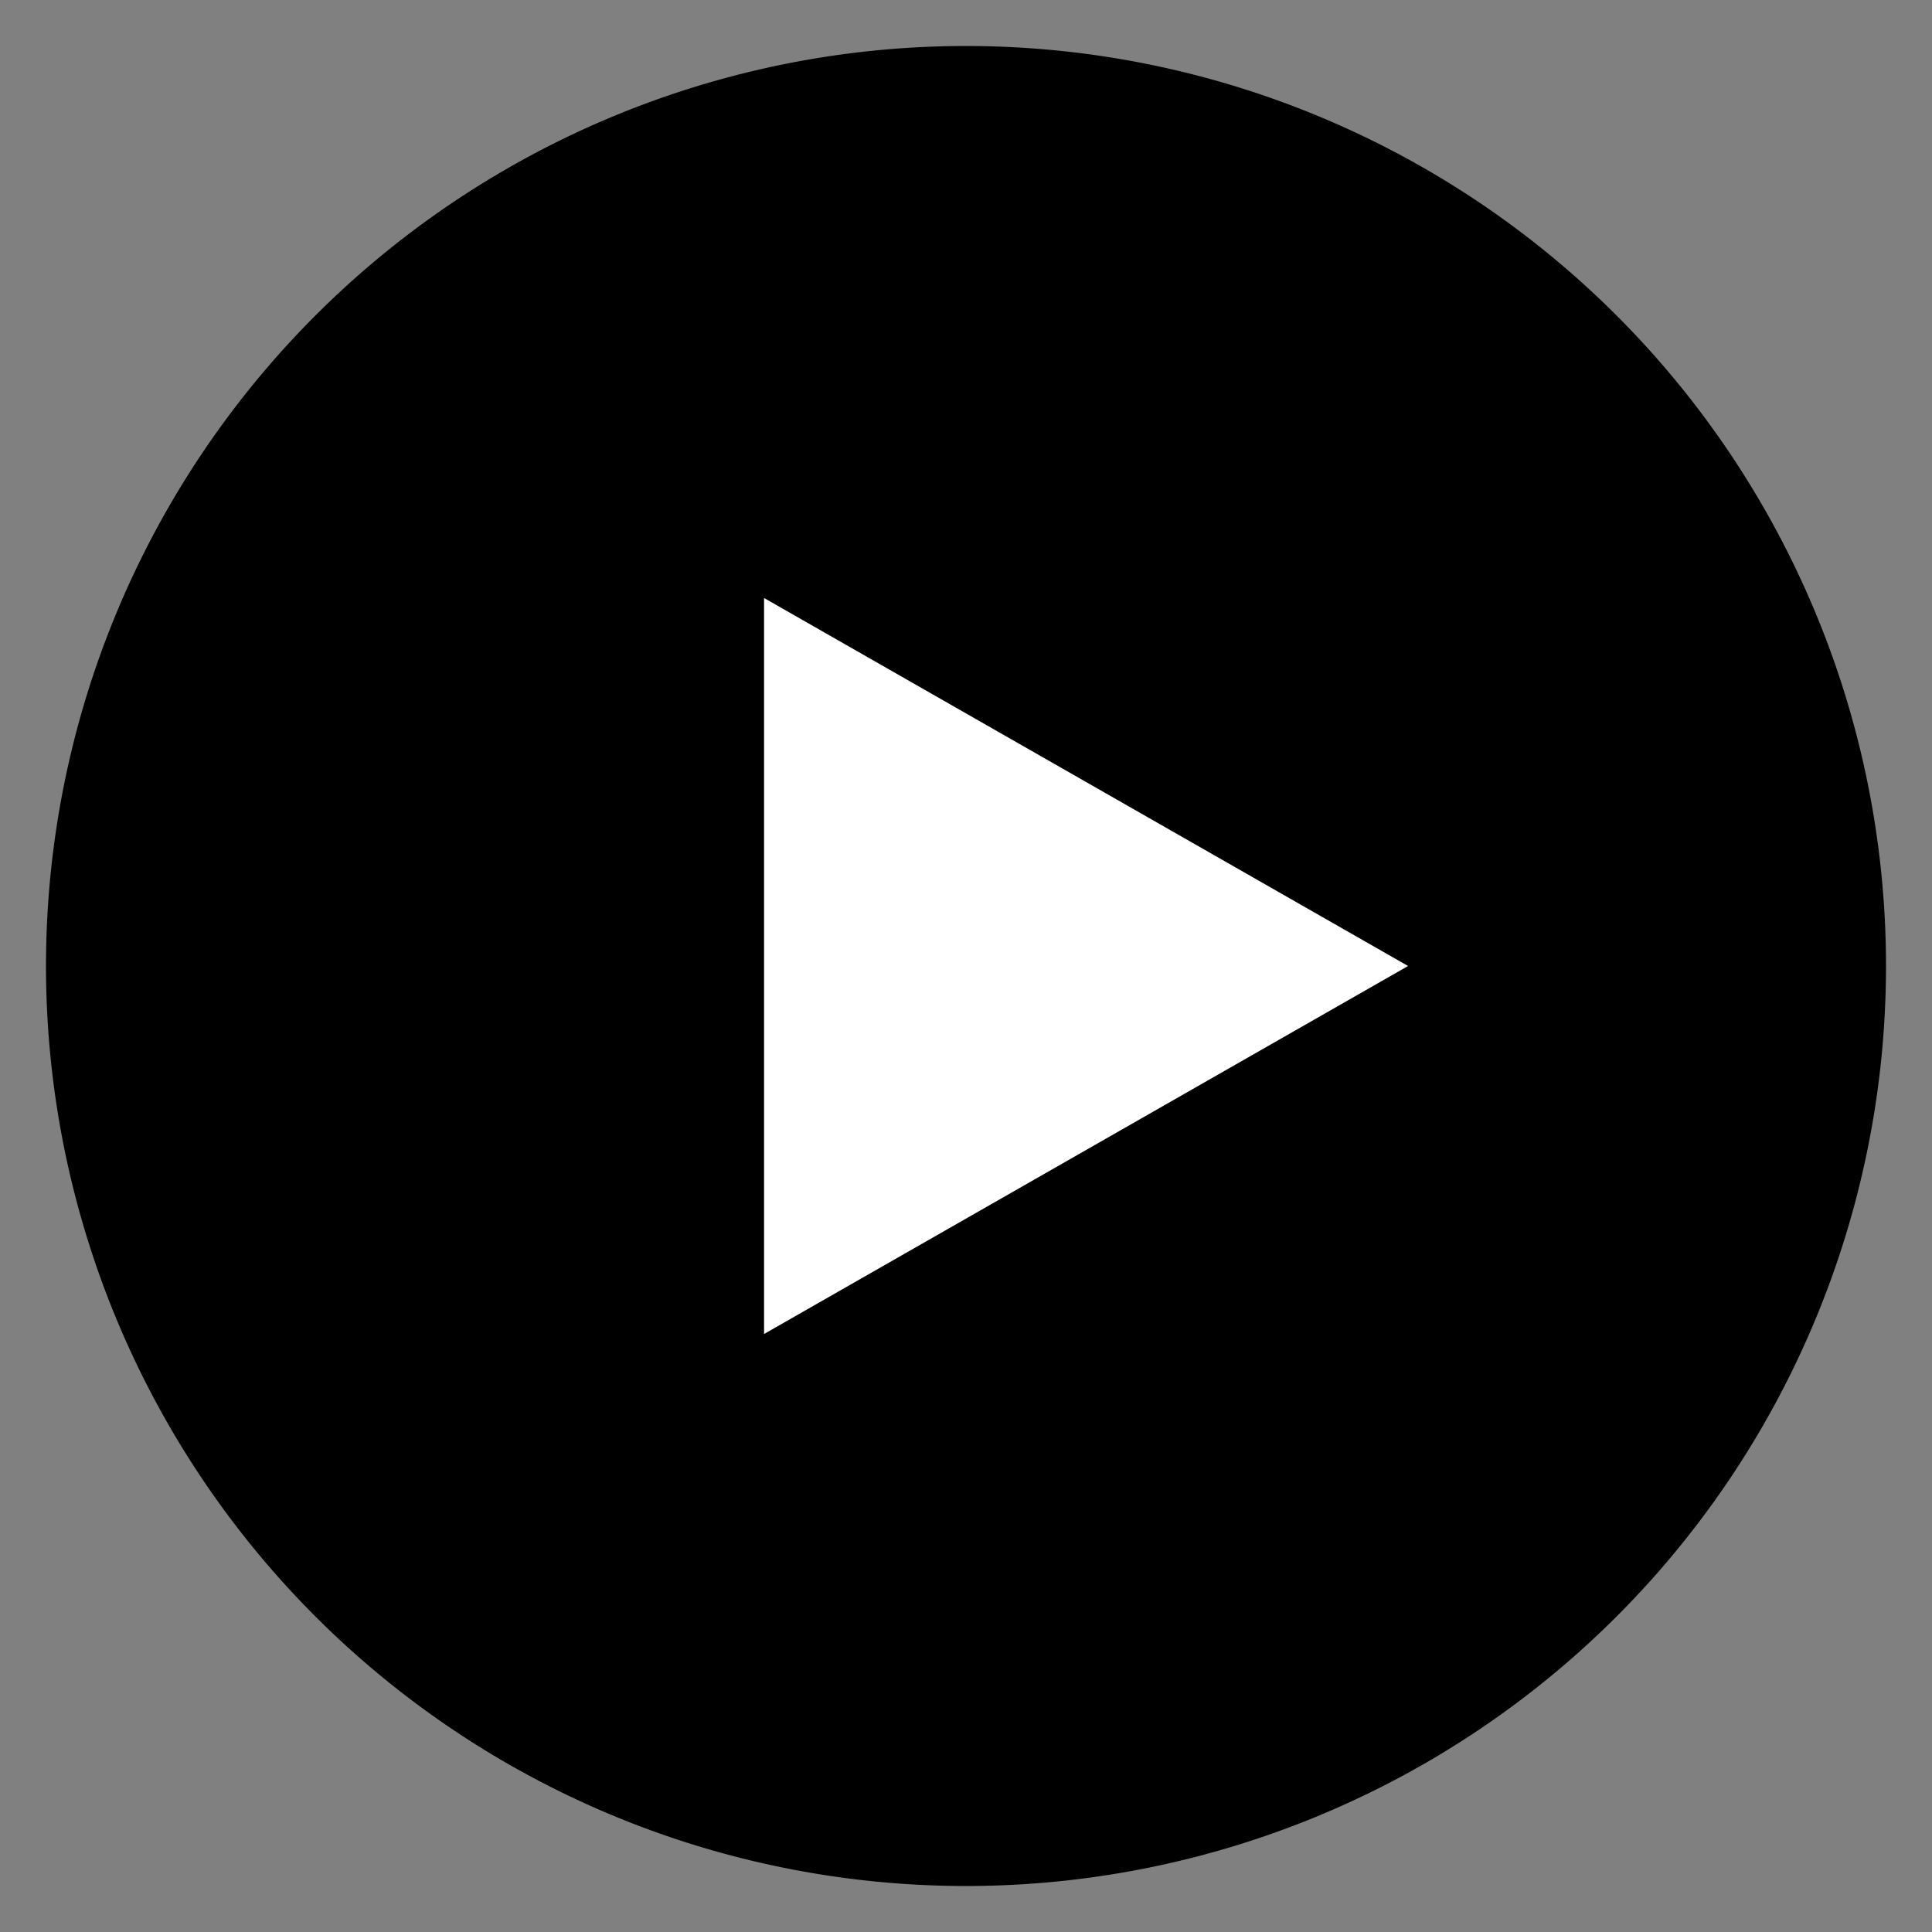 <svg xmlns="http://www.w3.org/2000/svg" width="42" height="42" viewBox="0 0 42 42"><rect x="0" y="0" width="42" height="42" fill="#808080" stroke="none"/><defs><style>.cls-1{fill:#fff;}.cls-2{fill:none;}</style></defs><title>ico_ar_right2</title><g id="Layer_2" data-name="Layer 2"><g id="Layer_1-2" data-name="Layer 1"><path d="M21,1h0A20,20,0,0,1,41,21h0A20,20,0,0,1,21,41h0A20,20,0,0,1,1,21H1A20,20,0,0,1,21,1Z"/><path class="cls-1" d="M30.61,21l-14,8V13Z"/><rect class="cls-2" width="42" height="42"/></g></g></svg>